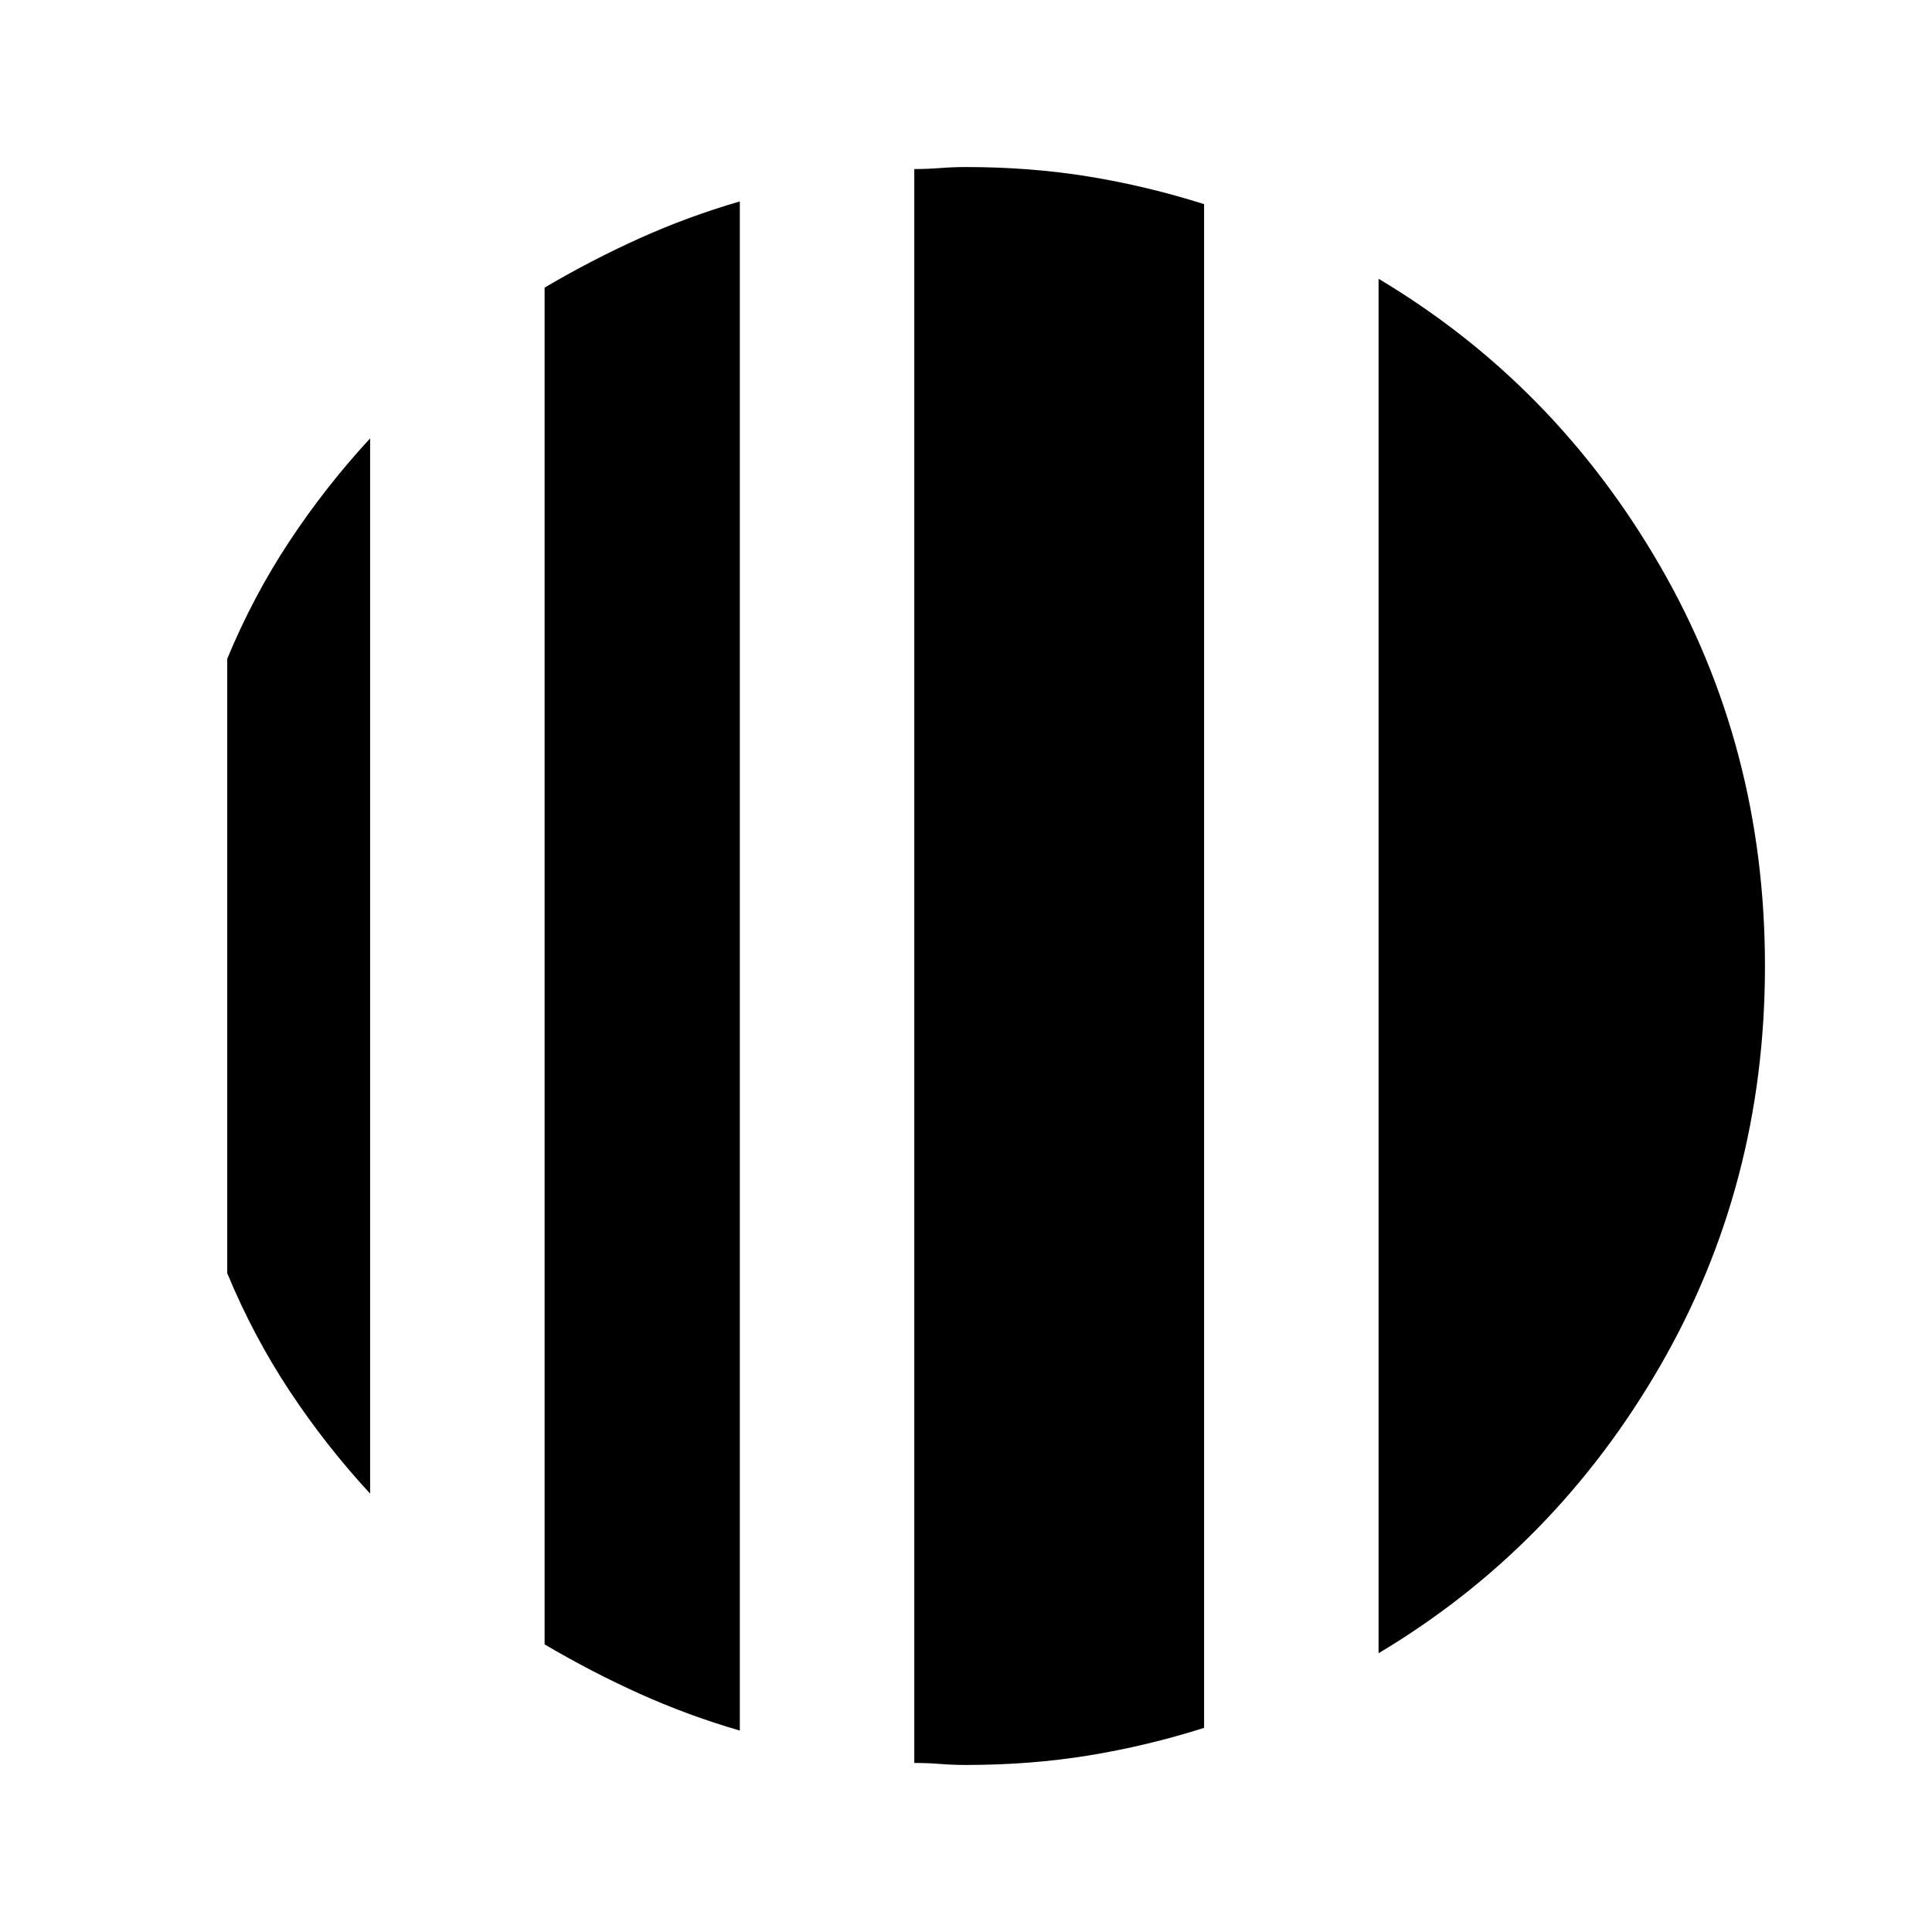 <svg xmlns="http://www.w3.org/2000/svg" height="20" viewBox="0 -960 960 960" width="20"><path d="M183.911-742.173v524.346q-22.13-23.957-40.13-51.196-18-27.239-30.87-58.327v-305.3q12.87-31.088 30.87-58.327 18-27.239 40.13-51.196Zm183.697-117.74v759.826q-26-7.565-50-18.413-24-10.848-47-24.413v-674.174q23-13.565 47-24.413t50-18.413Zm317.393 721.392v-682.958q87.565 52.261 139.782 142.522Q877.001-588.696 877.001-480t-52.218 198.957q-52.217 90.261-139.782 142.522ZM480-82.999q-6.565 0-12.848-.5-6.282-.5-12.848-.5v-792.002q6.566 0 12.848-.5 6.283-.5 12.848-.5 32 0 60.935 4.718 28.935 4.717 57.369 13.717v757.132q-28.434 9-57.369 13.717Q512-82.999 480-82.999Z"/></svg>